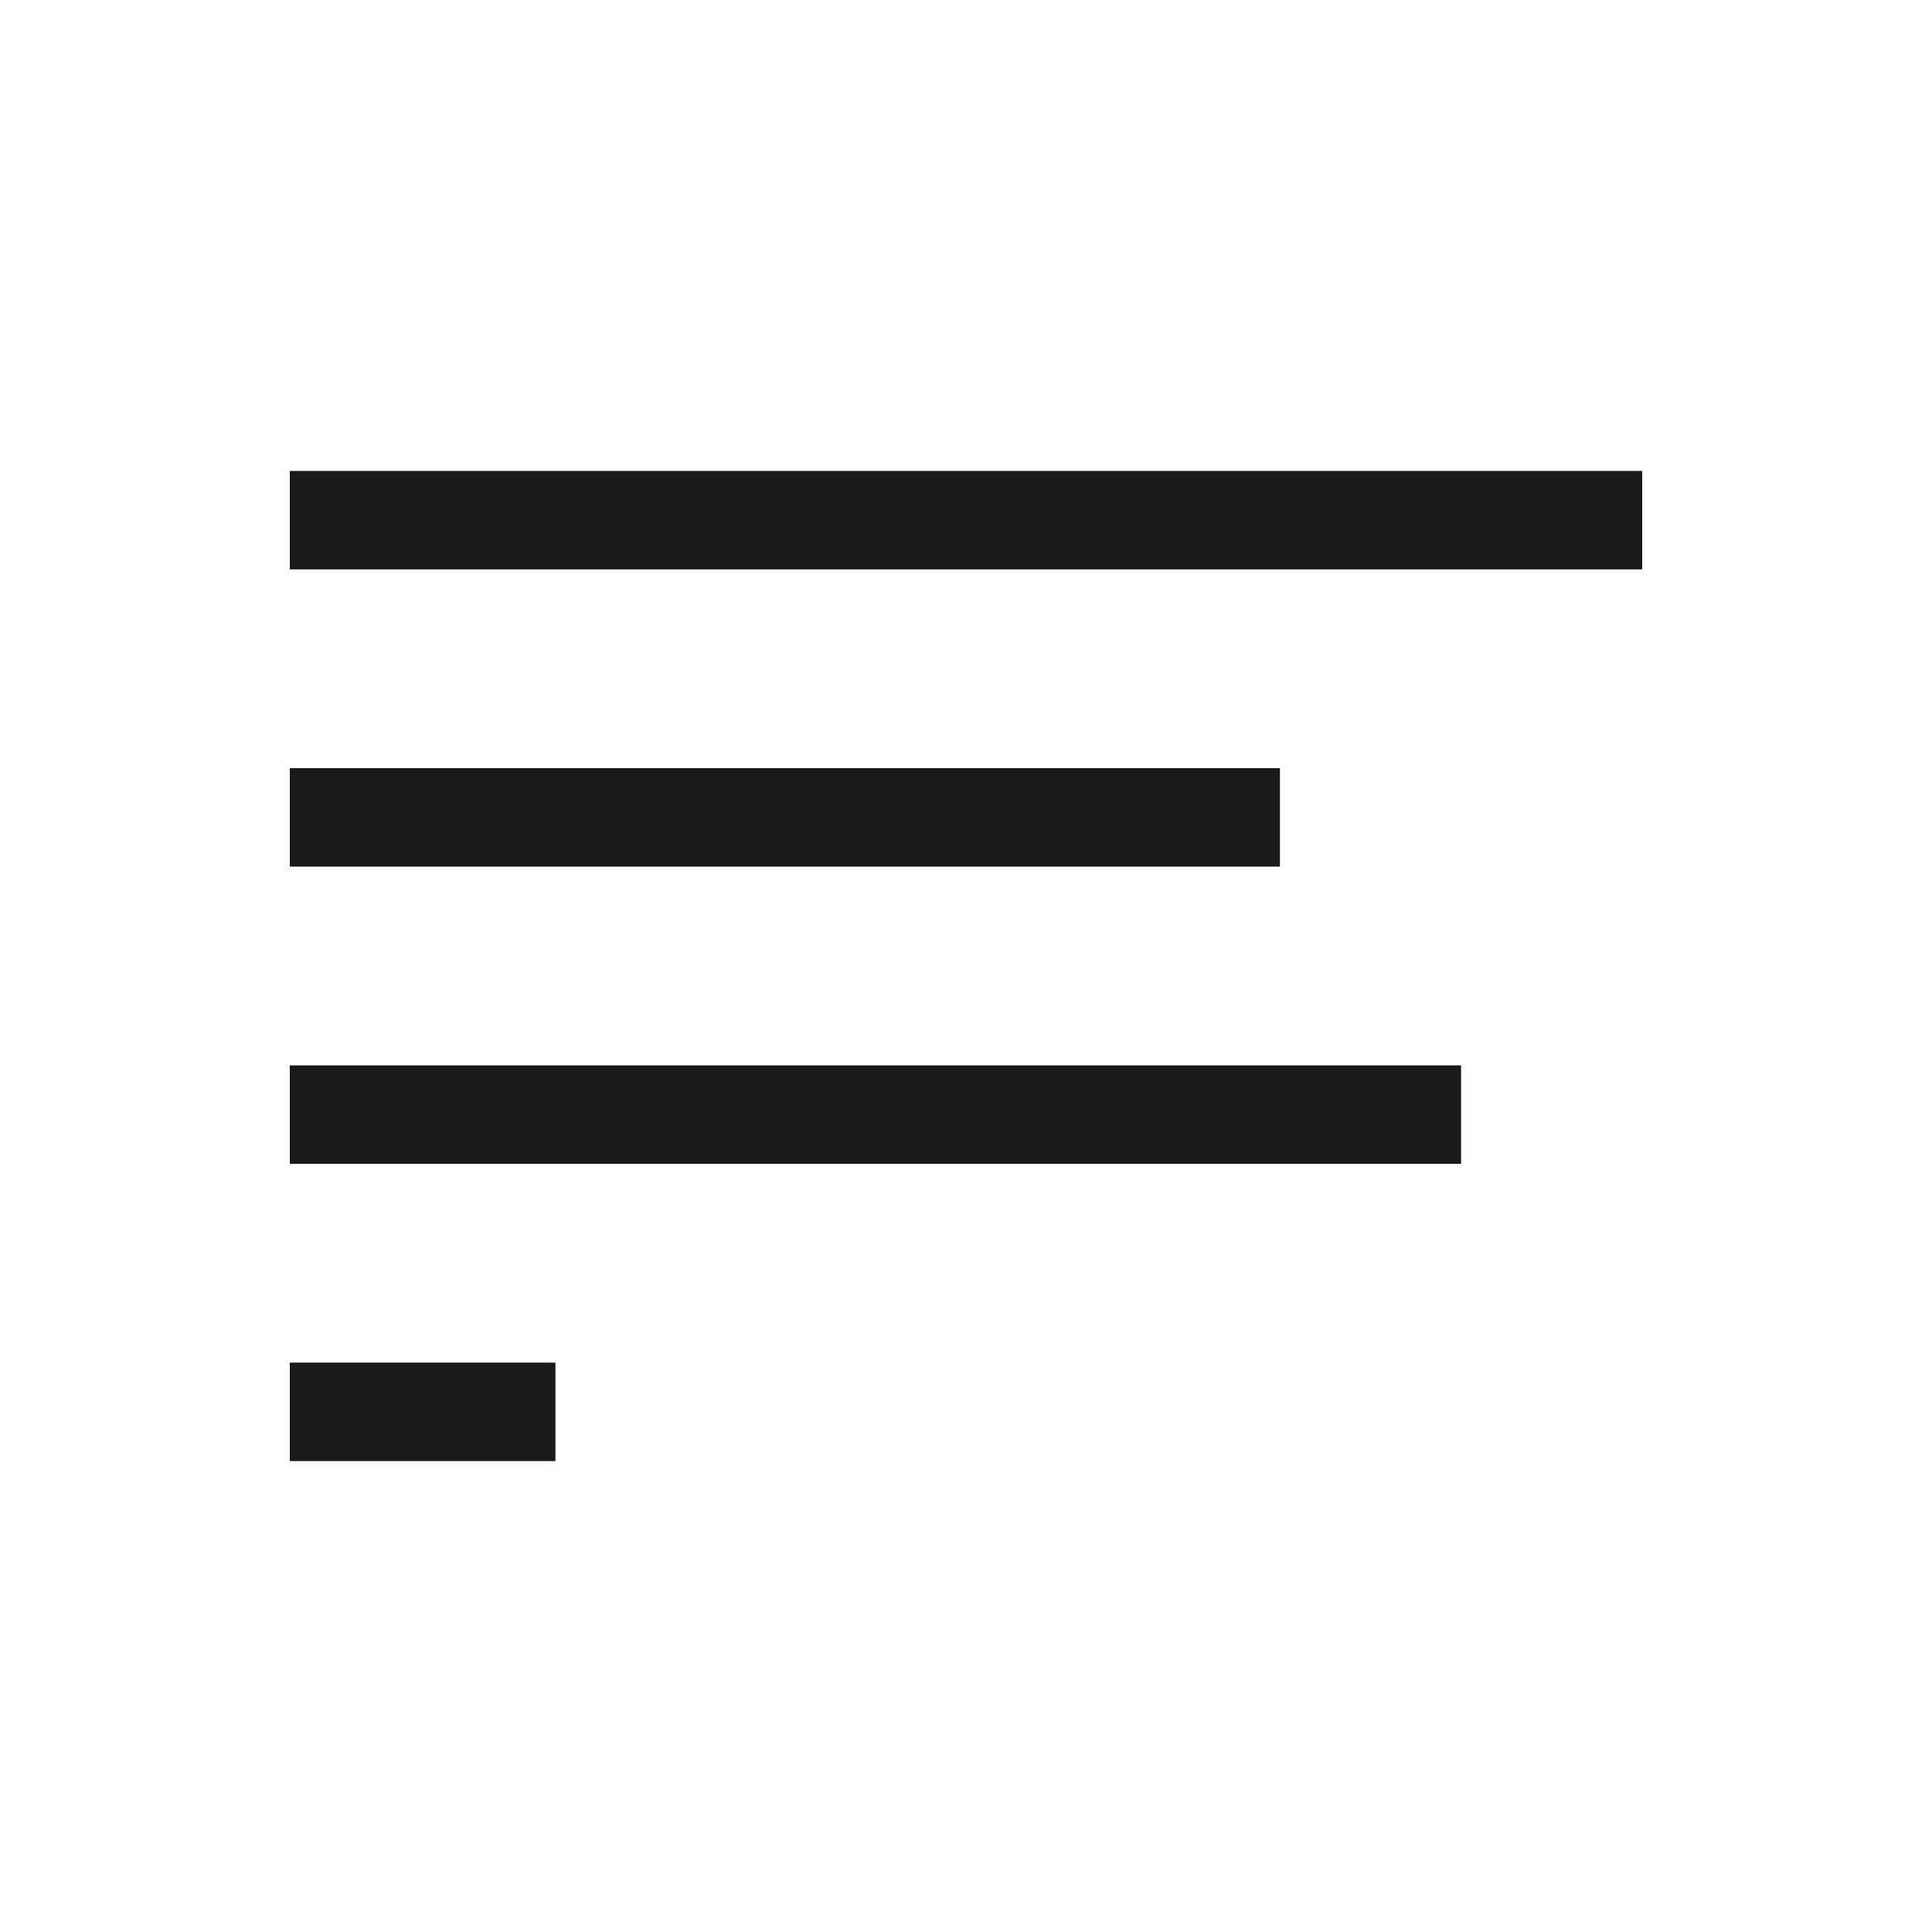 <svg xmlns="http://www.w3.org/2000/svg" viewBox="0 0 320 320"><defs><style>.a{fill:#1a1a1a;}</style></defs><title>flat-align-left-filled</title><rect class="a" x="50" y="80" width="220" height="12.308"/><rect class="a" x="50" y="129.231" width="160" height="12.308"/><rect class="a" x="50" y="178.461" width="190" height="12.308"/><rect class="a" x="50" y="227.692" width="40" height="12.308"/><polygon class="a" points="50 80 50 82 268 82 268 90.308 52 90.308 52 80 50 80 50 82 50 80 48 80 48 94.308 272 94.308 272 78 48 78 48 80 50 80"/><polygon class="a" points="50 129.231 48 129.231 48 143.539 212 143.539 212 127.231 48 127.231 48 129.231 50 129.231 50 131.231 208 131.231 208 139.539 52 139.539 52 129.231 50 129.231 50 131.231 50 129.231"/><polygon class="a" points="50 178.461 48 178.461 48 192.769 242 192.769 242 176.461 48 176.461 48 178.461 50 178.461 50 180.461 238 180.461 238 188.769 52 188.769 52 178.461 50 178.461 50 180.461 50 178.461"/><polygon class="a" points="50 227.692 48 227.692 48 242 92 242 92 225.692 48 225.692 48 227.692 50 227.692 50 229.692 88 229.692 88 238 52 238 52 227.692 50 227.692 50 229.692 50 227.692"/></svg>